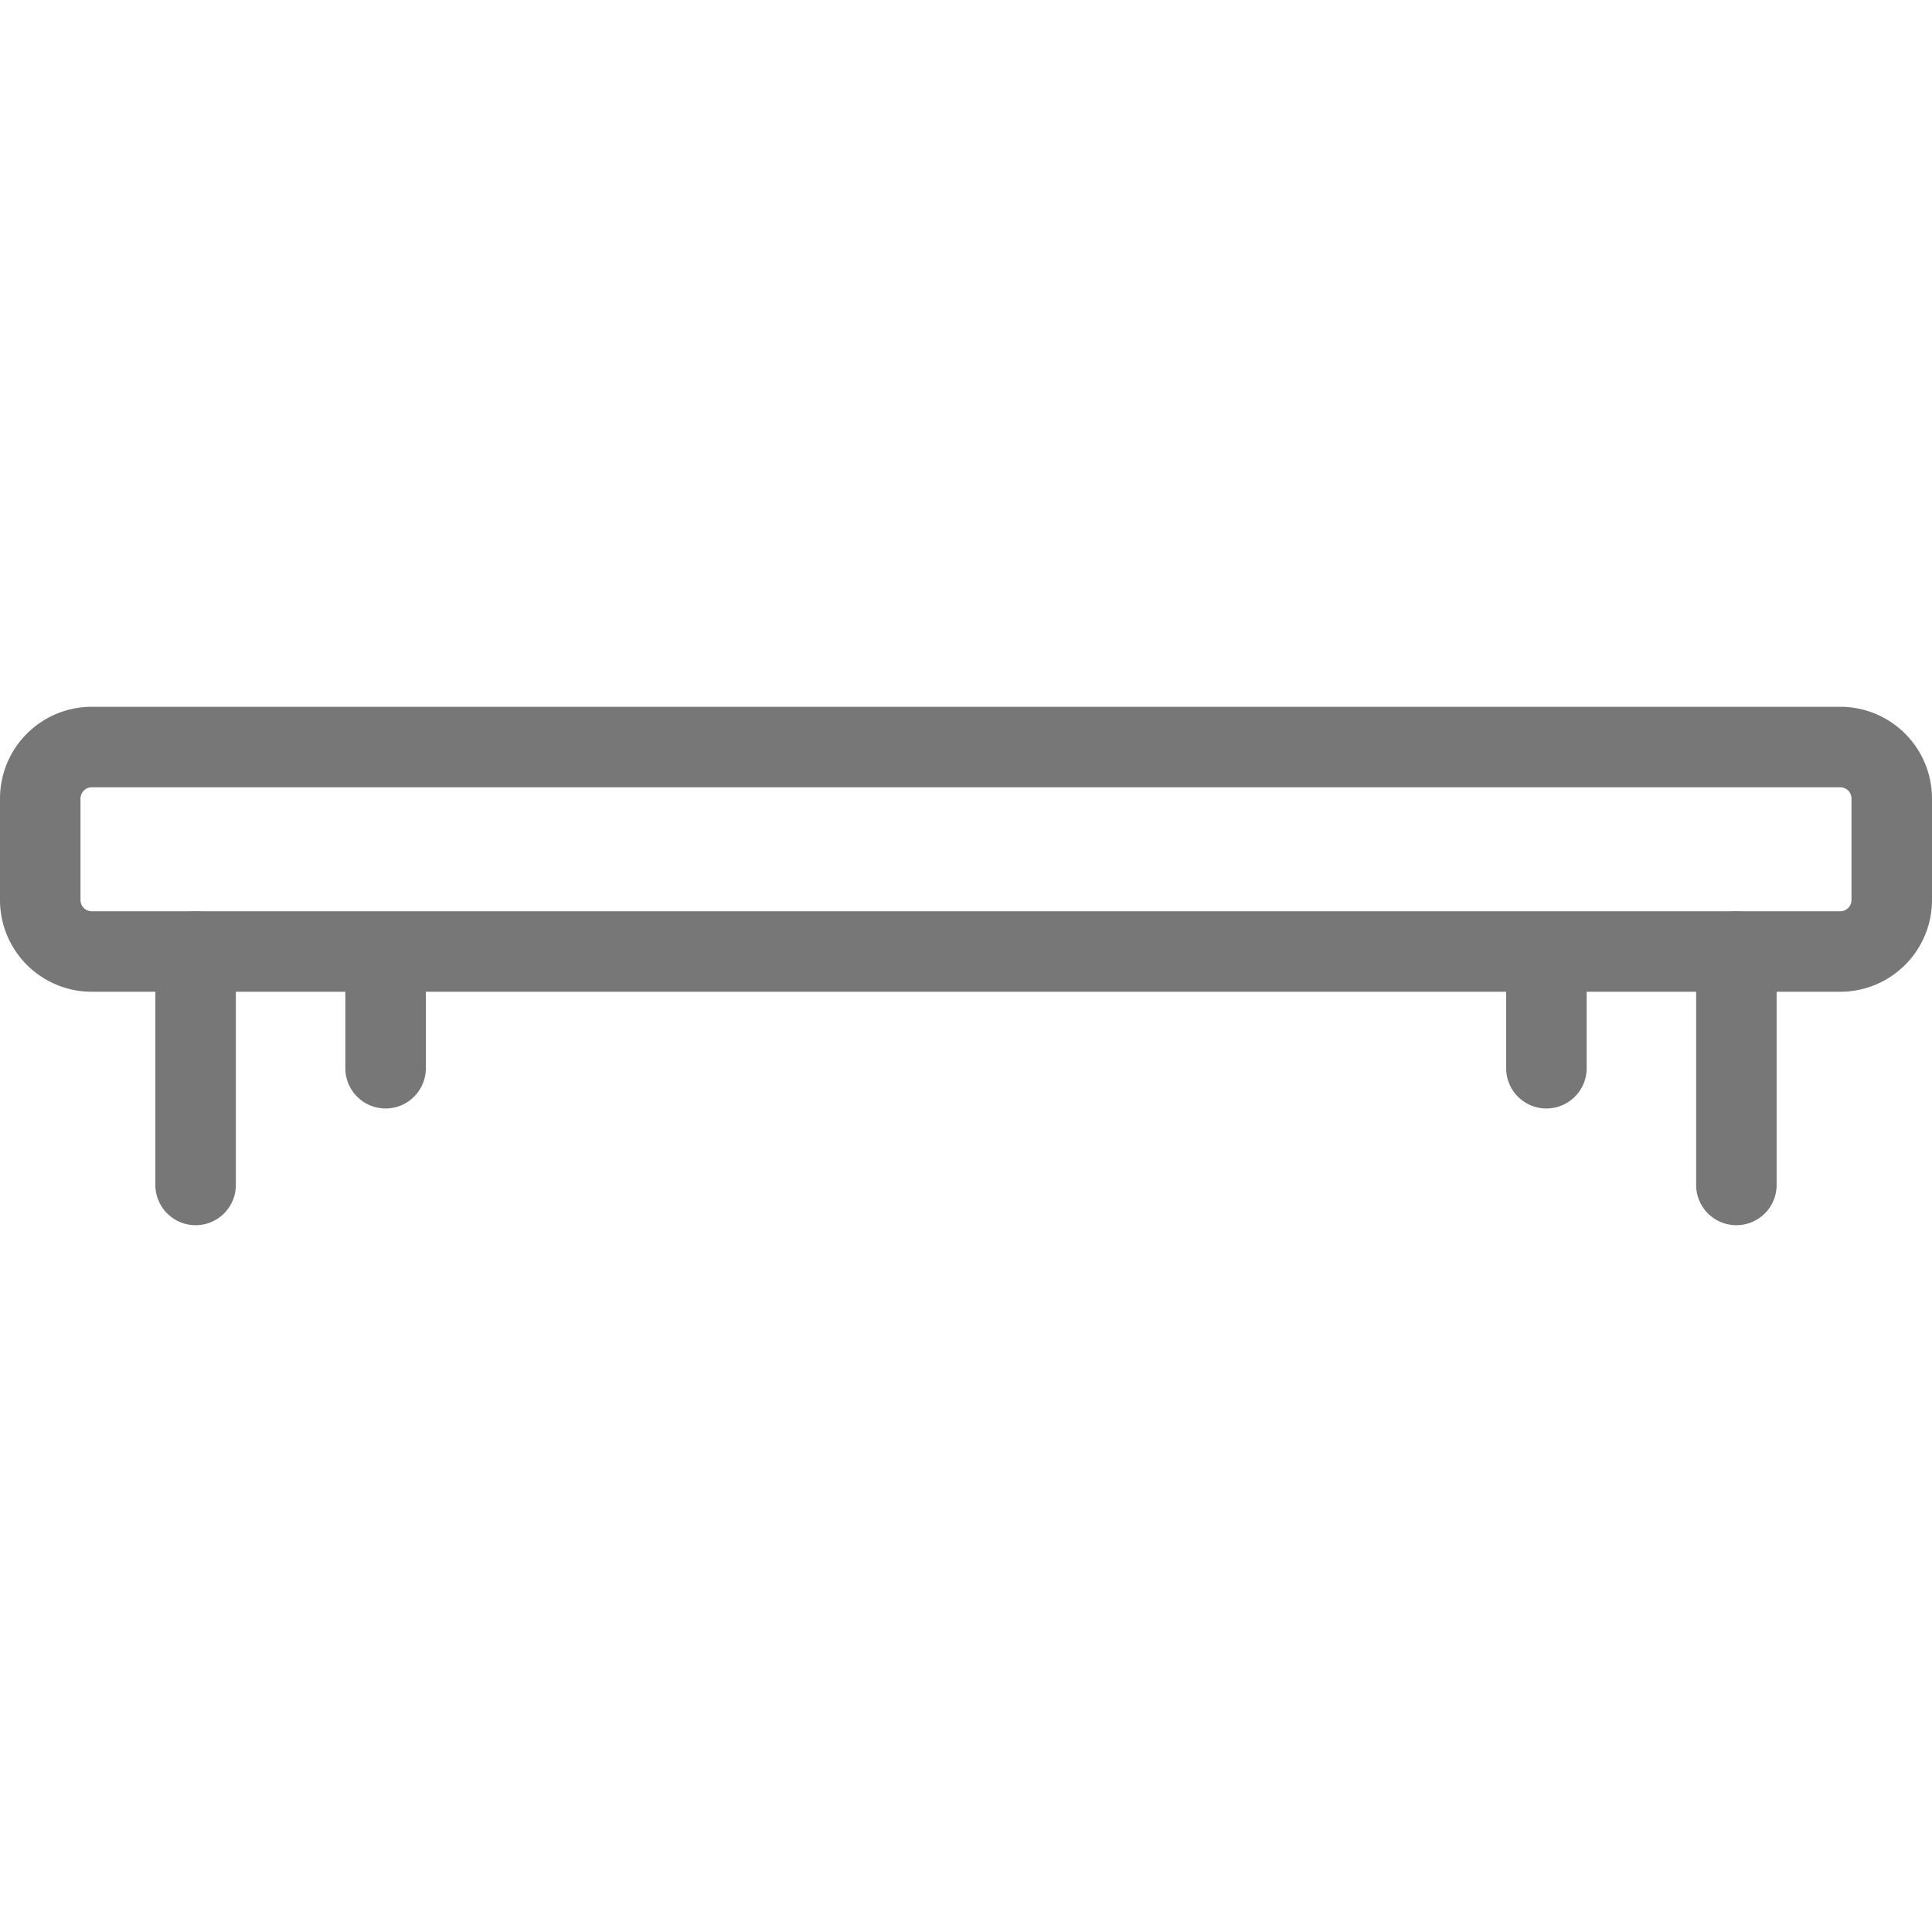 <svg id="Layer_1" data-name="Layer 1" xmlns="http://www.w3.org/2000/svg" viewBox="0 0 24 24"><defs><style>.cls-1{fill:#777;}</style></defs><title>Arstraight-benchtboard 3</title><path class="cls-1" d="M21.57,15.22a.5.5,0,0,1-.5-.5v-2.9a.5.5,0,0,1,1,0v2.9A.5.5,0,0,1,21.57,15.22Z"/><path class="cls-1" d="M2.43,15.22a.5.5,0,0,1-.5-.5v-2.9a.5.5,0,0,1,1,0v2.9A.5.5,0,0,1,2.43,15.22Z"/><path class="cls-1" d="M19.21,13.77a.5.5,0,0,1-.5-.5V11.91a.5.5,0,0,1,1,0v1.35A.5.5,0,0,1,19.21,13.77Z"/><path class="cls-1" d="M4.79,13.77a.5.5,0,0,1-.5-.5V11.91a.5.5,0,1,1,1,0v1.35A.5.5,0,0,1,4.79,13.77Z"/><path class="cls-1" d="M22.86,12.32H1.14A1.14,1.14,0,0,1,0,11.18V9.92A1.14,1.14,0,0,1,1.14,8.78H22.86A1.14,1.14,0,0,1,24,9.92v1.26A1.14,1.14,0,0,1,22.86,12.32ZM1.14,9.78A.14.14,0,0,0,1,9.92v1.26a.14.14,0,0,0,.14.14H22.86a.14.14,0,0,0,.14-.14V9.92a.14.14,0,0,0-.14-.14Z"/></svg>